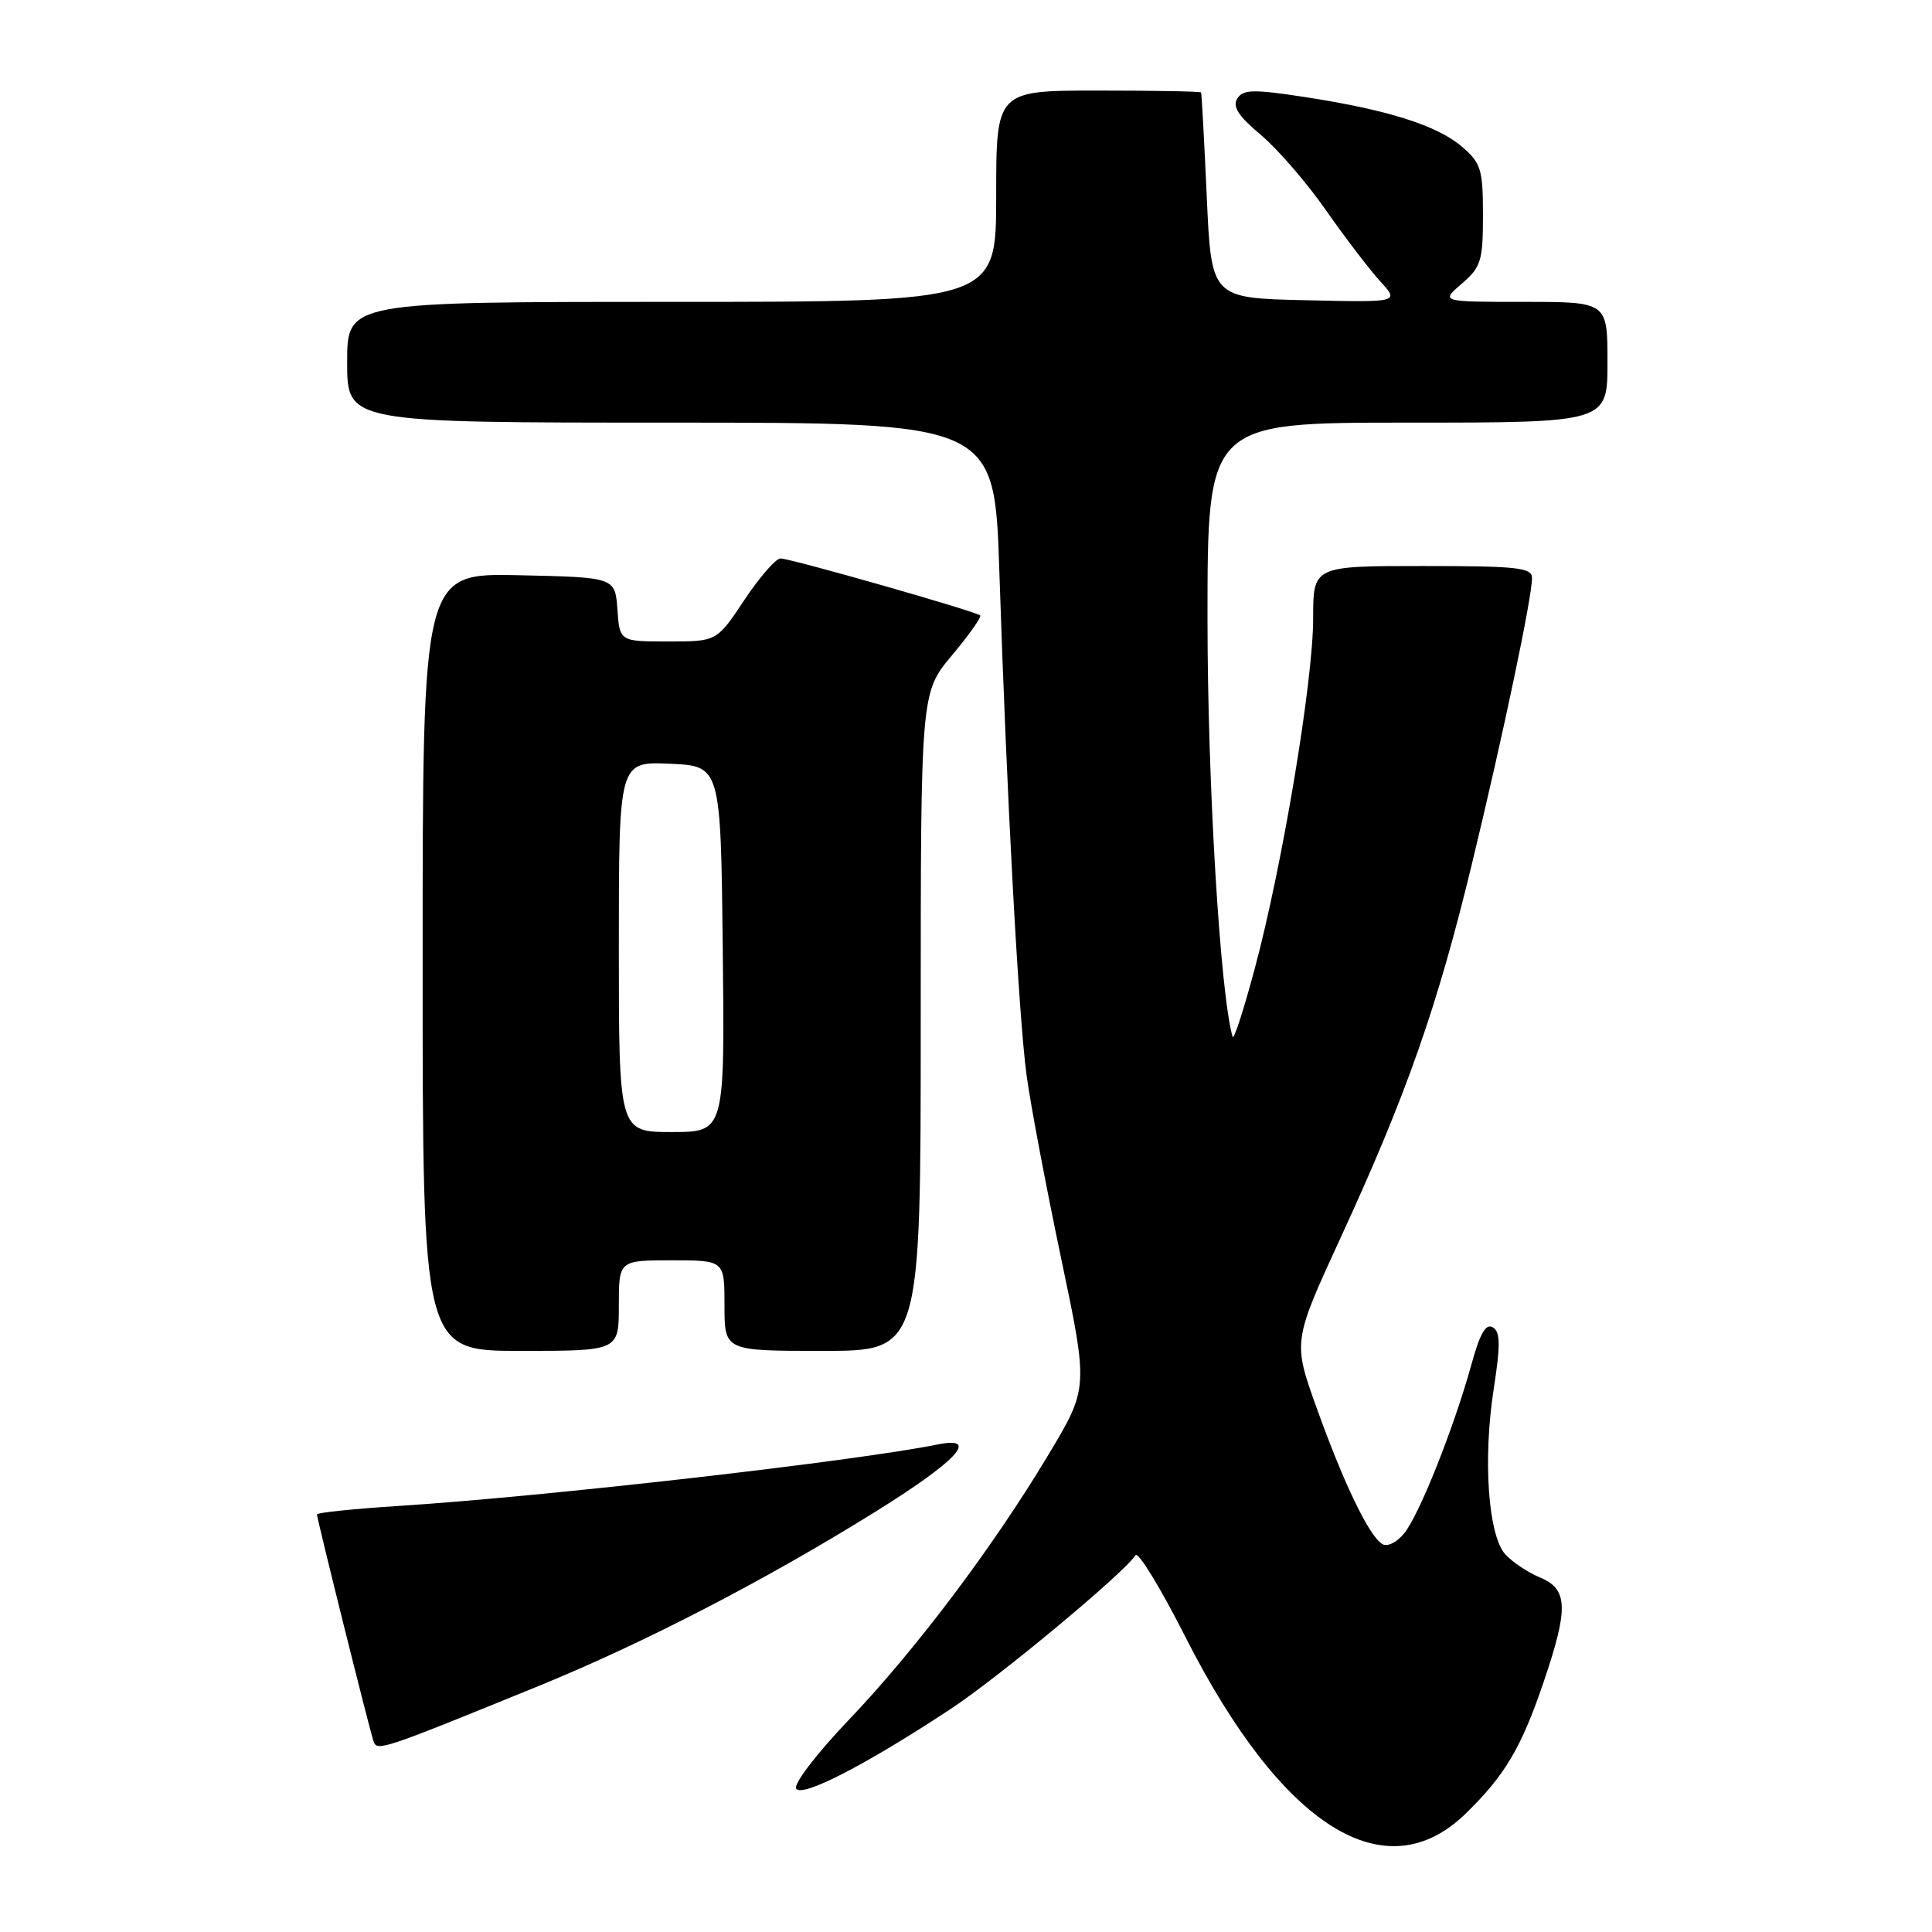 <?xml version="1.0" encoding="UTF-8" standalone="no"?>
<!DOCTYPE svg PUBLIC "-//W3C//DTD SVG 1.1//EN" "http://www.w3.org/Graphics/SVG/1.1/DTD/svg11.dtd" >
<svg xmlns="http://www.w3.org/2000/svg" xmlns:xlink="http://www.w3.org/1999/xlink" version="1.1" viewBox="0 0 256 256">
 <g >
 <path fill="currentColor"
d=" M 194.19 240.33 C 199.41 235.25 201.57 231.61 204.53 222.90 C 207.86 213.11 207.78 210.57 204.07 209.03 C 202.46 208.36 200.39 206.98 199.46 205.96 C 197.19 203.44 196.48 193.37 197.92 184.08 C 198.83 178.19 198.81 176.50 197.81 175.88 C 196.89 175.32 196.10 176.69 194.97 180.80 C 192.65 189.19 188.08 200.68 186.08 203.15 C 185.08 204.39 183.82 205.01 183.15 204.59 C 181.40 203.51 178.07 196.60 174.49 186.63 C 171.30 177.76 171.30 177.76 177.70 163.87 C 186.39 145.00 190.46 133.39 195.03 114.50 C 199.19 97.31 203.00 79.18 203.00 76.59 C 203.00 75.21 201.10 75.00 188.50 75.00 C 174.00 75.00 174.00 75.00 174.00 81.94 C 174.00 90.26 169.93 114.68 166.25 128.39 C 164.79 133.83 163.48 137.88 163.33 137.39 C 161.69 131.80 160.00 103.78 160.00 82.04 C 160.00 56.00 160.00 56.00 186.50 56.00 C 213.00 56.00 213.00 56.00 213.00 48.00 C 213.00 40.00 213.00 40.00 201.94 40.00 C 190.89 40.00 190.89 40.00 193.69 37.59 C 196.25 35.39 196.50 34.57 196.50 28.50 C 196.50 22.45 196.24 21.60 193.73 19.45 C 190.44 16.62 183.90 14.55 172.91 12.86 C 166.04 11.81 164.71 11.84 163.94 13.07 C 163.28 14.12 164.10 15.39 167.04 17.85 C 169.24 19.69 173.14 24.19 175.69 27.85 C 178.25 31.51 181.49 35.75 182.89 37.28 C 185.44 40.07 185.44 40.07 172.97 39.78 C 160.50 39.50 160.50 39.50 159.90 26.00 C 159.56 18.57 159.23 12.39 159.15 12.25 C 159.07 12.11 152.93 12.00 145.50 12.00 C 132.00 12.00 132.00 12.00 132.00 26.00 C 132.00 40.00 132.00 40.00 89.00 40.00 C 46.00 40.00 46.00 40.00 46.00 48.00 C 46.00 56.00 46.00 56.00 88.89 56.00 C 131.78 56.00 131.78 56.00 132.42 75.75 C 133.39 105.48 134.97 134.65 136.03 142.50 C 136.55 146.35 138.61 157.24 140.60 166.71 C 144.22 183.92 144.22 183.92 138.95 192.71 C 131.59 205.00 121.28 218.68 112.38 227.99 C 108.20 232.37 105.13 236.39 105.50 237.00 C 106.26 238.22 114.72 233.86 125.95 226.46 C 132.34 222.25 149.05 208.35 150.46 206.07 C 150.79 205.52 153.78 210.40 157.08 216.92 C 169.84 242.06 183.53 250.70 194.19 240.33 Z  M 71.50 223.35 C 85.33 217.70 101.25 209.47 115.74 200.47 C 126.78 193.62 129.95 190.25 124.25 191.40 C 113.23 193.63 72.18 198.31 52.75 199.55 C 46.84 199.93 42.00 200.43 42.00 200.67 C 42.00 201.27 48.97 229.22 49.50 230.75 C 49.97 232.09 50.62 231.87 71.50 223.35 Z  M 82.00 173.00 C 82.00 167.00 82.00 167.00 89.00 167.00 C 96.00 167.00 96.00 167.00 96.00 173.00 C 96.00 179.00 96.00 179.00 109.00 179.00 C 122.00 179.00 122.00 179.00 122.00 135.39 C 122.00 91.78 122.00 91.78 126.13 86.85 C 128.40 84.14 130.08 81.75 129.88 81.55 C 129.33 81.01 104.77 74.00 103.42 74.00 C 102.80 74.00 100.64 76.48 98.63 79.50 C 94.98 85.00 94.98 85.00 88.55 85.00 C 82.11 85.00 82.11 85.00 81.81 80.75 C 81.50 76.50 81.50 76.50 68.75 76.22 C 56.00 75.94 56.00 75.94 56.00 127.47 C 56.00 179.00 56.00 179.00 69.00 179.00 C 82.00 179.00 82.00 179.00 82.00 173.00 Z  M 82.00 125.45 C 82.00 100.91 82.00 100.91 88.75 101.20 C 95.50 101.50 95.50 101.50 95.77 125.75 C 96.04 150.00 96.04 150.00 89.02 150.00 C 82.00 150.00 82.00 150.00 82.00 125.45 Z "/>
</g>
</svg>